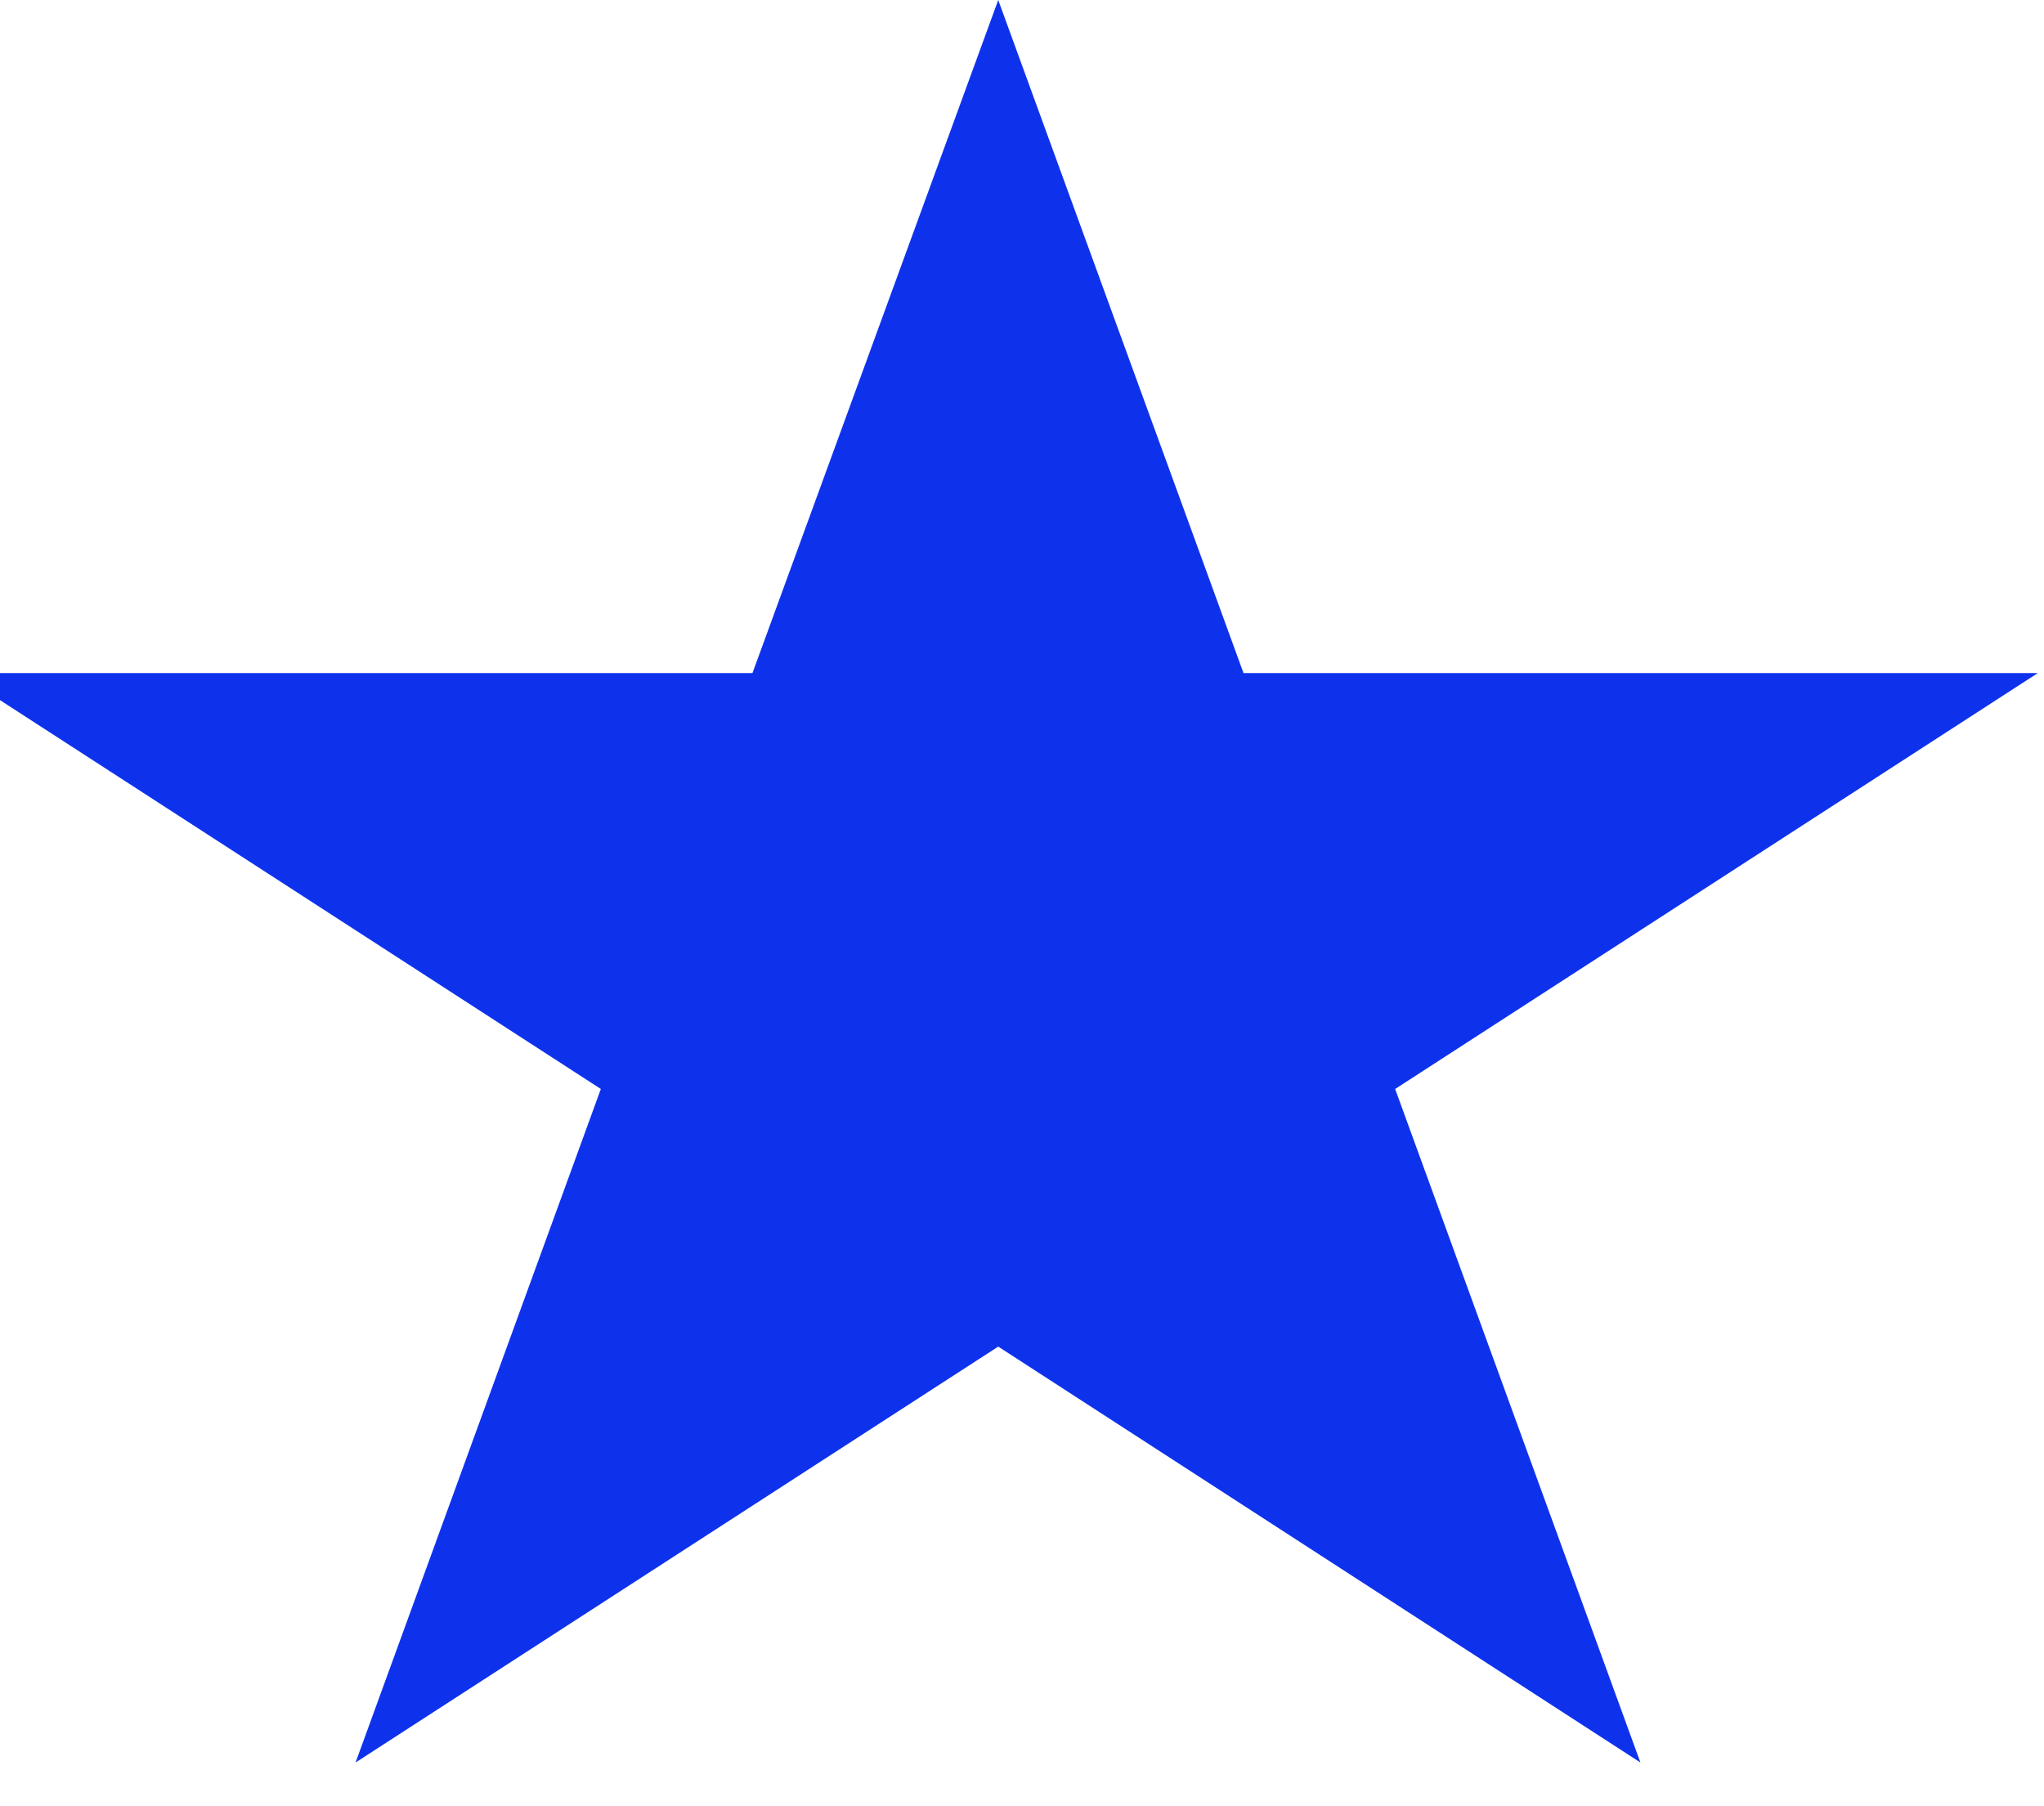 <svg width="43" height="38" viewBox="0 0 43 38" fill="none" xmlns="http://www.w3.org/2000/svg" xmlns:xlink="http://www.w3.org/1999/xlink">
	<desc>
			Created with Pixso.
	</desc>
	<defs/>
	<path id="Star 2" d="M21 0L15.83 14.16L-0.88 14.16L12.64 22.91L7.48 37.08L21 28.33L34.51 37.08L29.35 22.91L42.87 14.16L26.16 14.16L21 0Z" fill="#0E32EC" fill-opacity="1" fill-rule="nonzero"/>
</svg>
